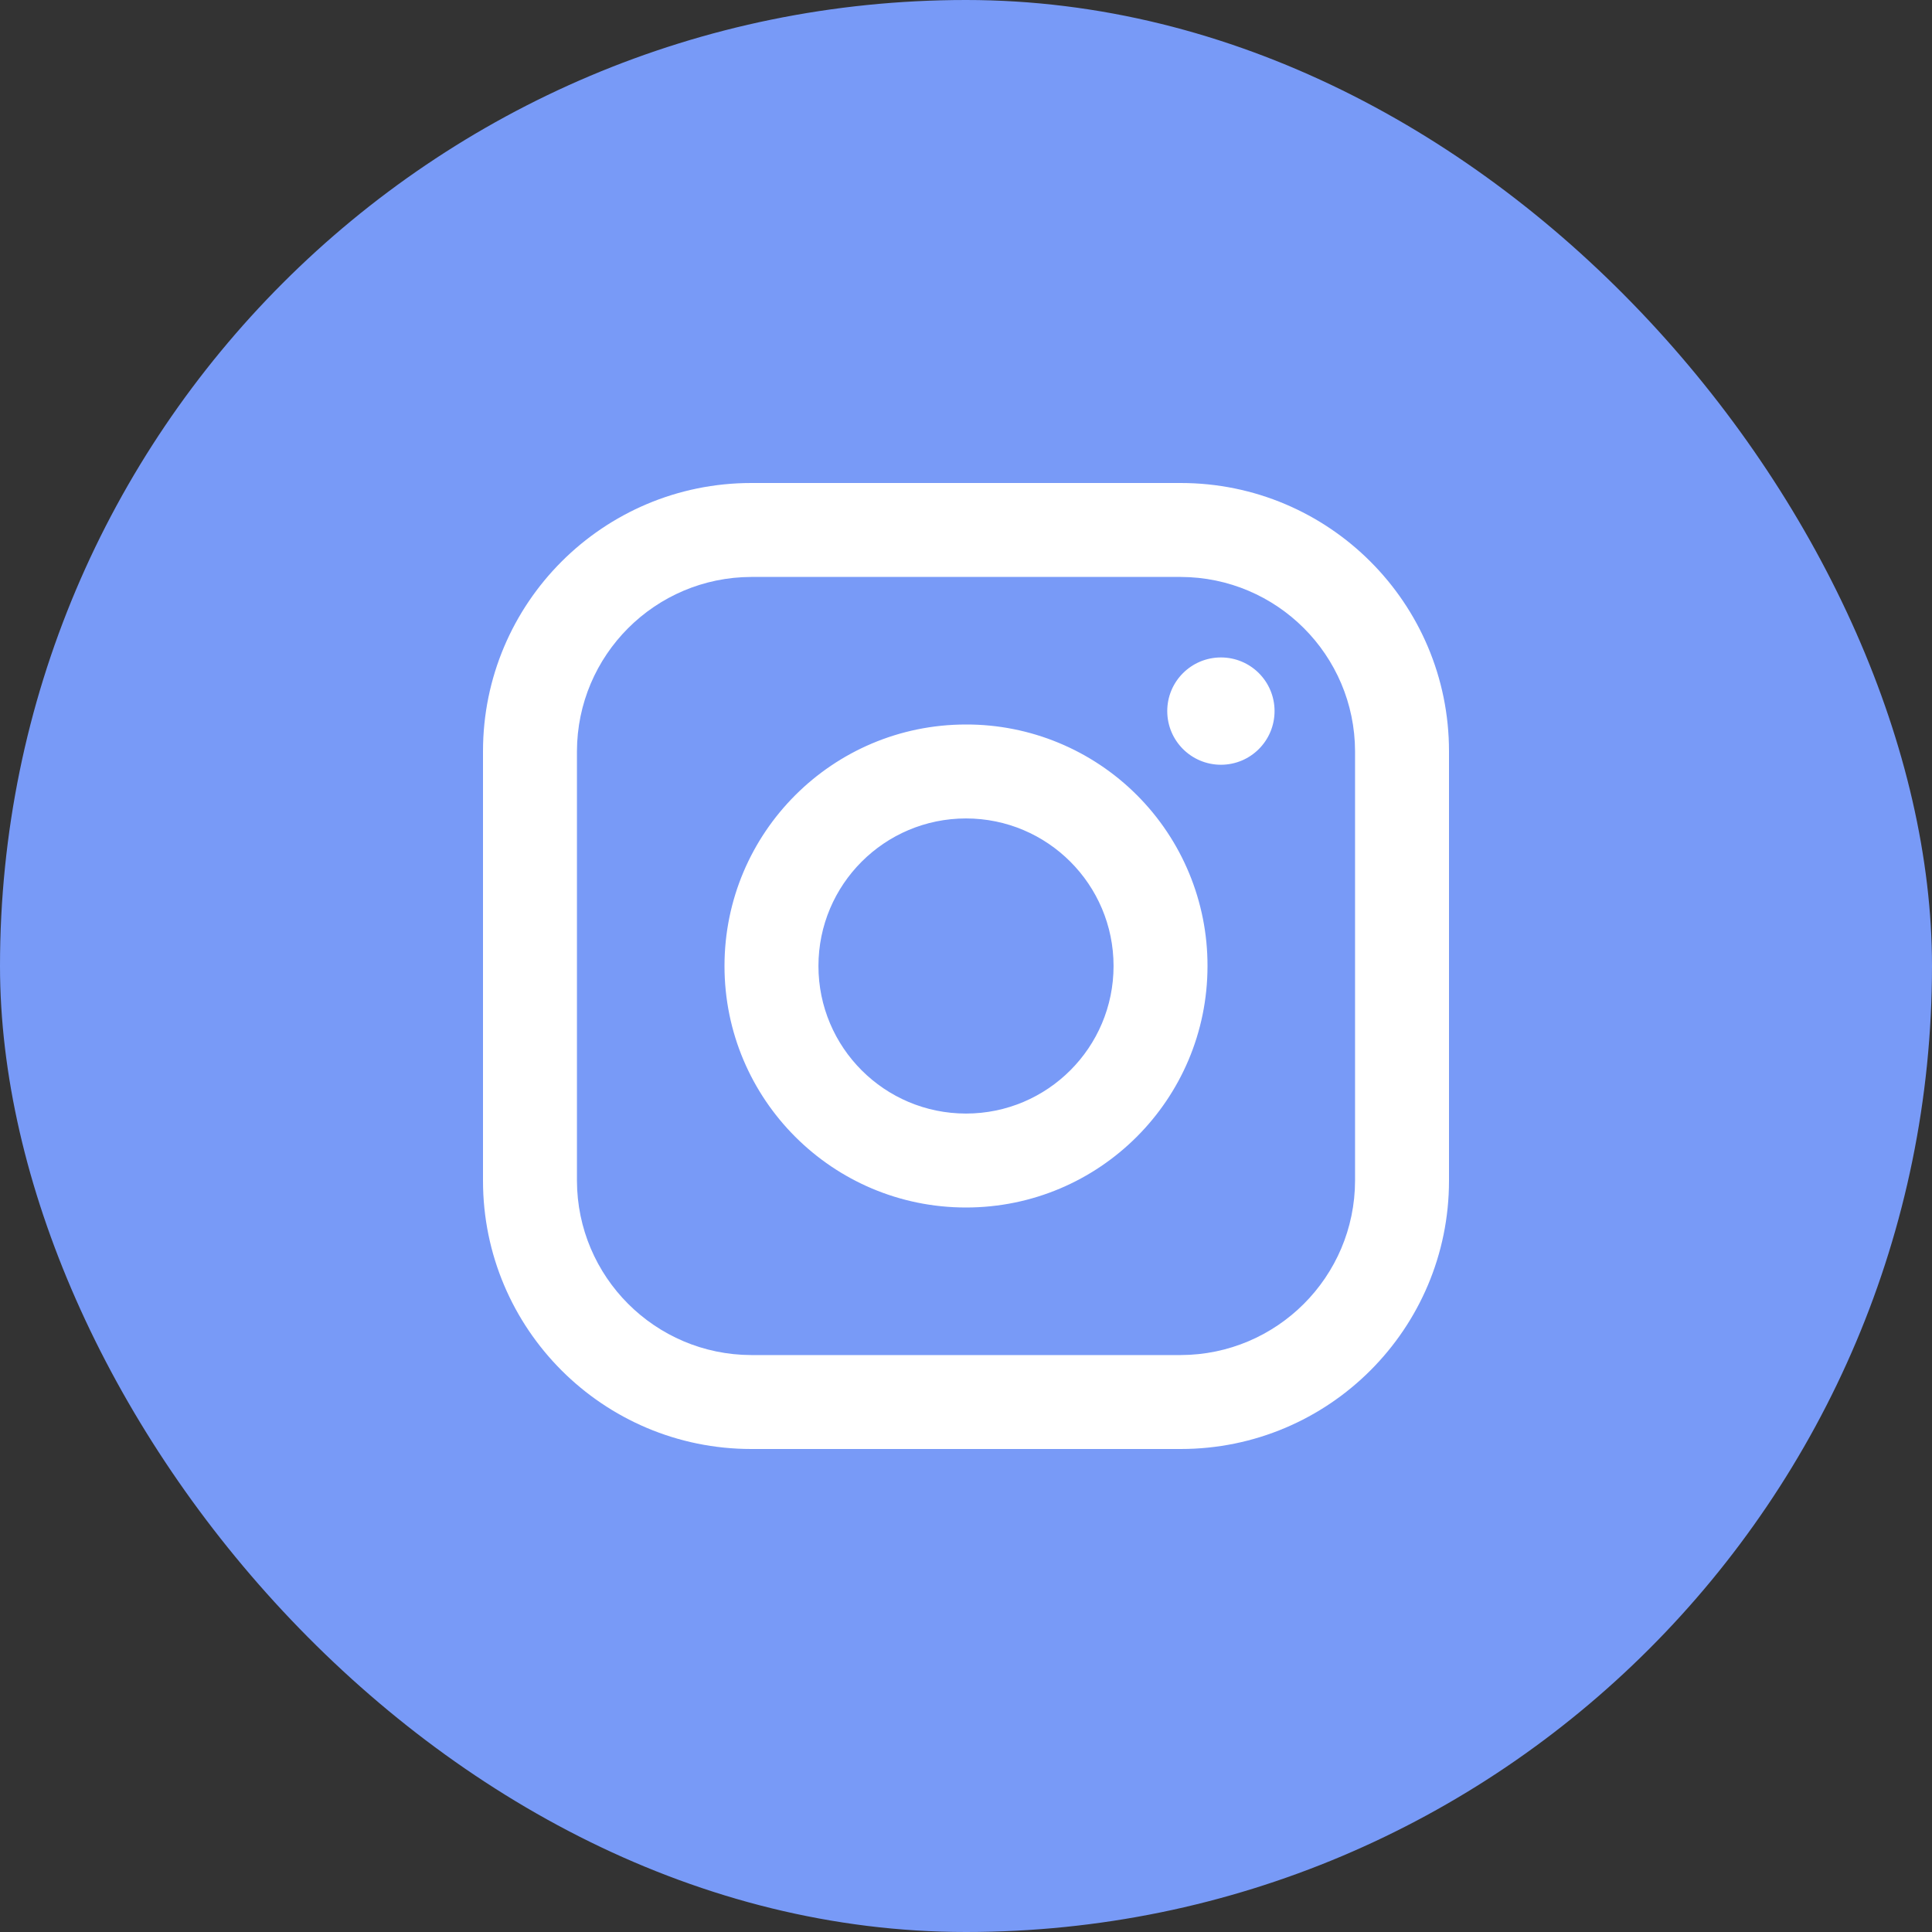 <svg width="24" height="24" viewBox="0 0 24 24" fill="none" xmlns="http://www.w3.org/2000/svg">
<rect x="0" y="0" width="24" height="24" fill="#333333" stroke="none"/>
<rect width="24" height="24" rx="12" fill="#789AF7"/>
<path fill-rule="evenodd" clip-rule="evenodd" d="M14.667 6H9.333C7.492 6 6 7.492 6 9.333V14.667C6 16.508 7.492 18 9.333 18H14.667C16.508 18 18 16.508 18 14.667V9.333C18 7.492 16.508 6 14.667 6ZM16.833 14.667C16.83 15.862 15.862 16.83 14.667 16.833H9.333C8.138 16.83 7.17 15.862 7.167 14.667V9.333C7.17 8.138 8.138 7.17 9.333 7.167H14.667C15.862 7.17 16.83 8.138 16.833 9.333V14.667ZM15.167 9.5C15.535 9.5 15.833 9.202 15.833 8.833C15.833 8.465 15.535 8.167 15.167 8.167C14.799 8.167 14.5 8.465 14.5 8.833C14.5 9.202 14.799 9.5 15.167 9.5ZM12 9C10.343 9 9 10.343 9 12C9 13.657 10.343 15 12 15C13.657 15 15 13.657 15 12C15.002 11.204 14.686 10.44 14.123 9.877C13.56 9.314 12.796 8.998 12 9ZM10.167 12C10.167 13.012 10.988 13.833 12 13.833C13.012 13.833 13.833 13.012 13.833 12C13.833 10.988 13.012 10.167 12 10.167C10.988 10.167 10.167 10.988 10.167 12Z" fill="white"/>
</svg>
